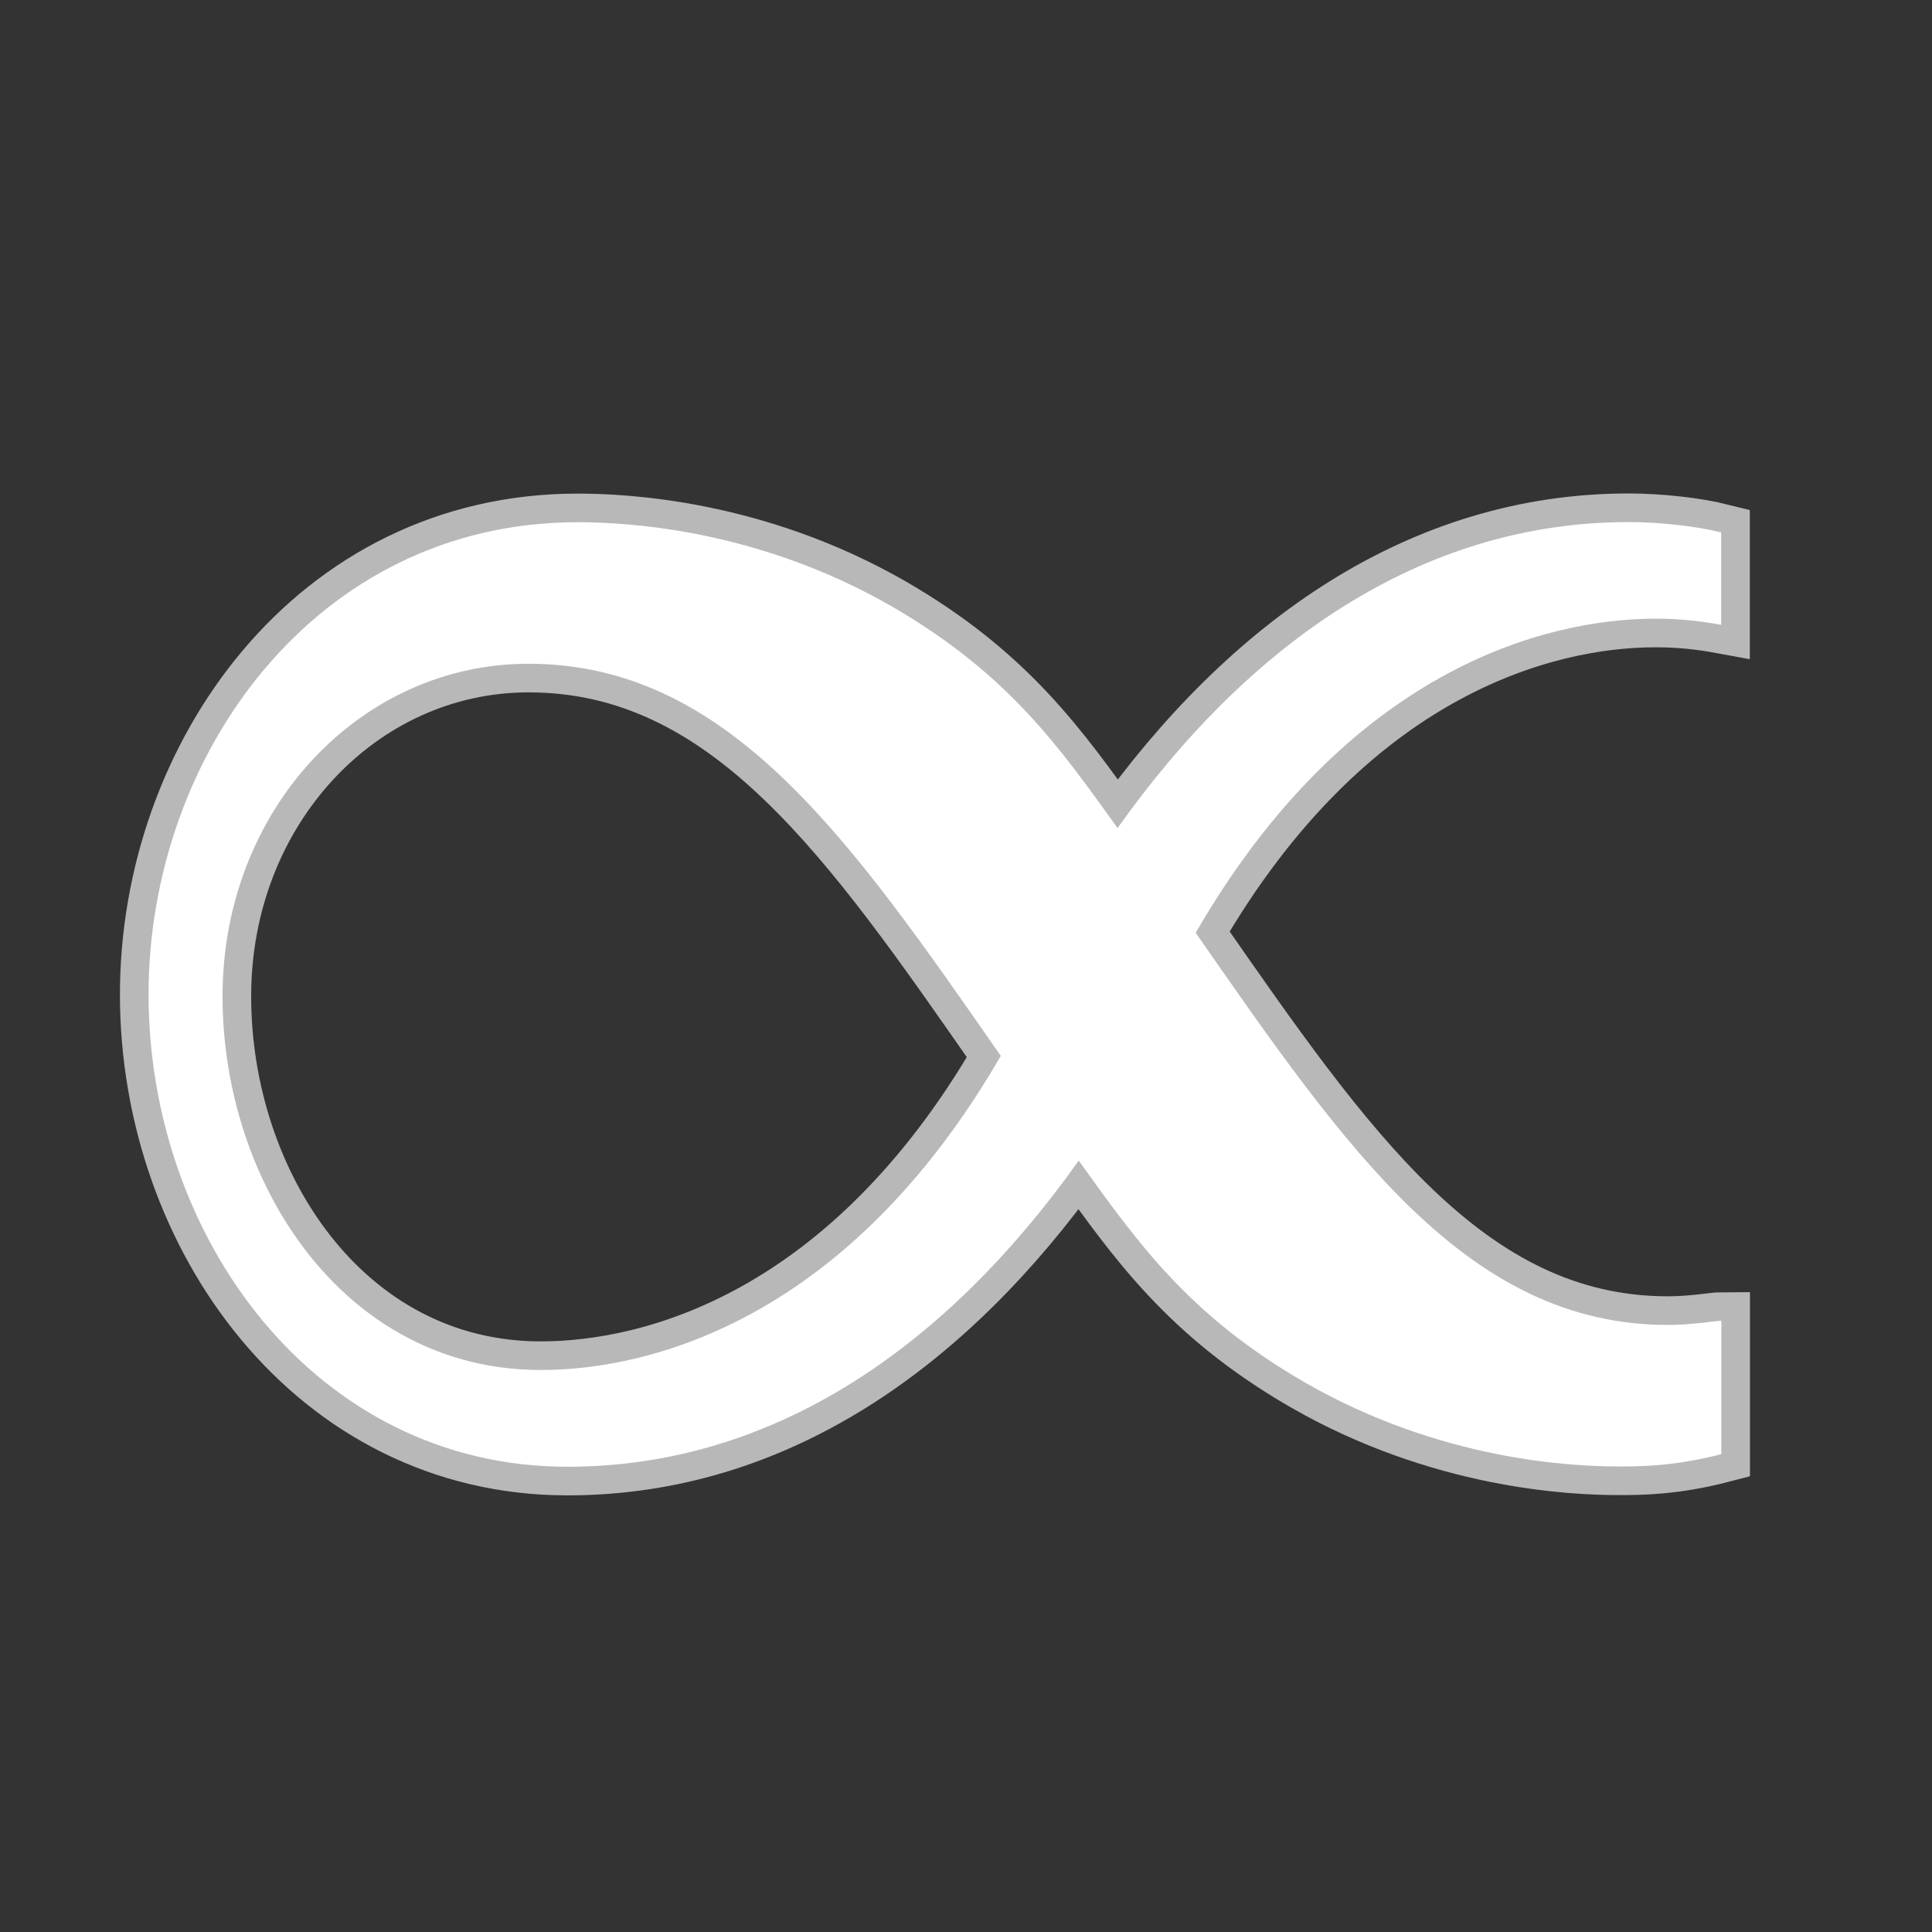 <?xml version="1.0" encoding="UTF-8" standalone="no"?>
<!-- This file was generated by dvisvgm 1.9.2 -->

<svg
   height="20"
   version="1.1"
   viewBox="37 63.375 13.5 13.5"
   width="20"
   id="svg10654"
   xmlns="http://www.w3.org/2000/svg"
   xmlns:svg="http://www.w3.org/2000/svg"
   xmlns:rdf="http://www.w3.org/1999/02/22-rdf-syntax-ns#"
   xmlns:cc="http://creativecommons.org/ns#"
   xmlns:dc="http://purl.org/dc/elements/1.1/">
  <rect x="37" y="63.375" width="13.5" height="13.5" fill="#333333" stroke="none"/>
  <defs
     id="defs10649" />
  <g
     id="page1"
     transform="translate(-2.879,0.781)">
    <path
       d="m 47.417,70.704 c 0.402,0.559 0.76,1.076 1.578,1.549 0.947,0.545 1.865,0.588 2.195,0.588 0.143,0 0.387,0 0.717,-0.086 v -0.932 c -0.043,0 -0.201,0.029 -0.373,0.029 -1.406,0 -2.252,-1.234 -3.3,-2.74 1.062,-1.836 2.439,-2.195 3.213,-2.195 0.158,0 0.301,0.014 0.459,0.043 v -0.646 c -0.172,-0.043 -0.43,-0.072 -0.646,-0.072 -1.449,0 -2.654,0.846 -3.572,2.138 -0.402,-0.559 -0.76,-1.076 -1.578,-1.549 -0.947,-0.545 -1.865,-0.588 -2.195,-0.588 -1.836,0 -2.998,1.635 -2.998,3.3 0,1.693 1.162,3.3 2.927,3.3 1.449,0 2.654,-0.846 3.572,-2.138 z m -0.545,-0.732 c -1.062,1.836 -2.439,2.195 -3.214,2.195 -1.377,0 -2.224,-1.306 -2.224,-2.611 0,-1.306 0.961,-2.324 2.138,-2.324 1.406,0 2.252,1.234 3.3,2.74 z"
       style="opacity:1;fill:#ffffff;fill-opacity:1;stroke:#ffffff;stroke-miterlimit:4;stroke-dasharray:none;stroke-opacity:0.65;stroke-width:0.4"
       id="path10651" />
  </g>
</svg>
